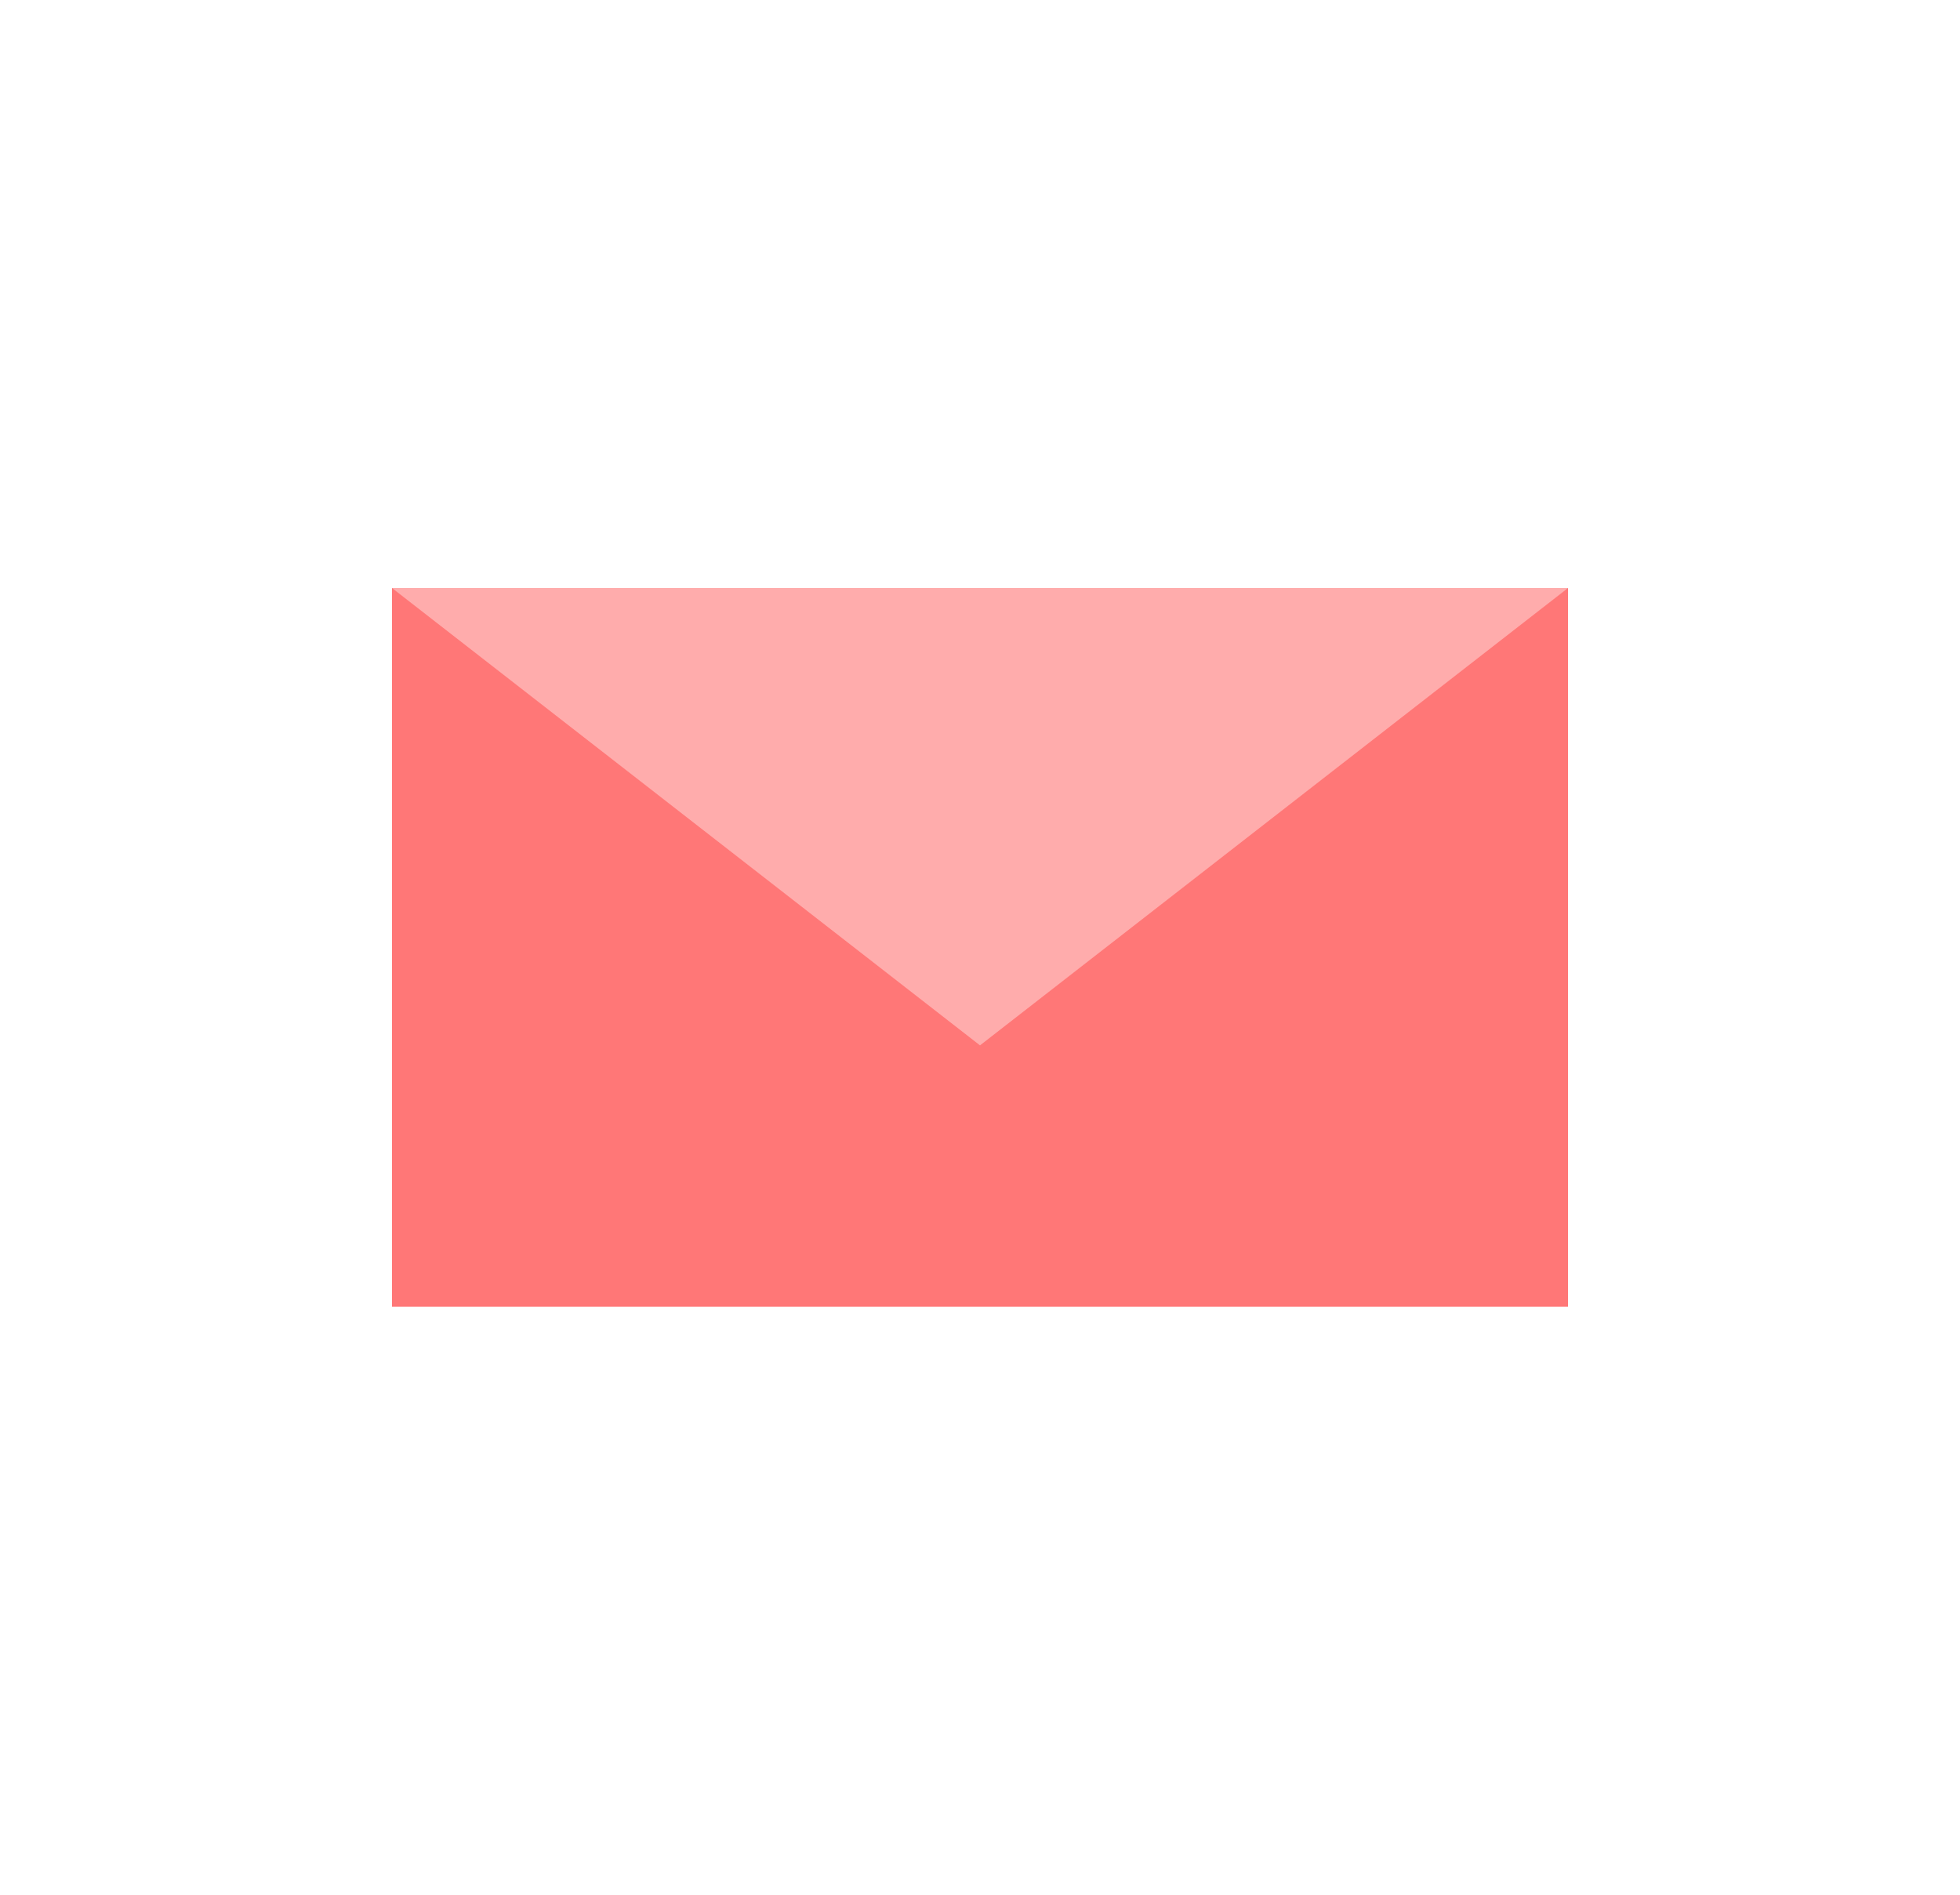 <svg width="30" height="29" viewBox="0 0 30 29" fill="none" xmlns="http://www.w3.org/2000/svg">
<rect x="6" y="9" width="18" height="11" fill="#FF7777"/>
<path d="M15 16L6 9L24 9L15 16Z" fill="#FFACAC"/>
</svg>
